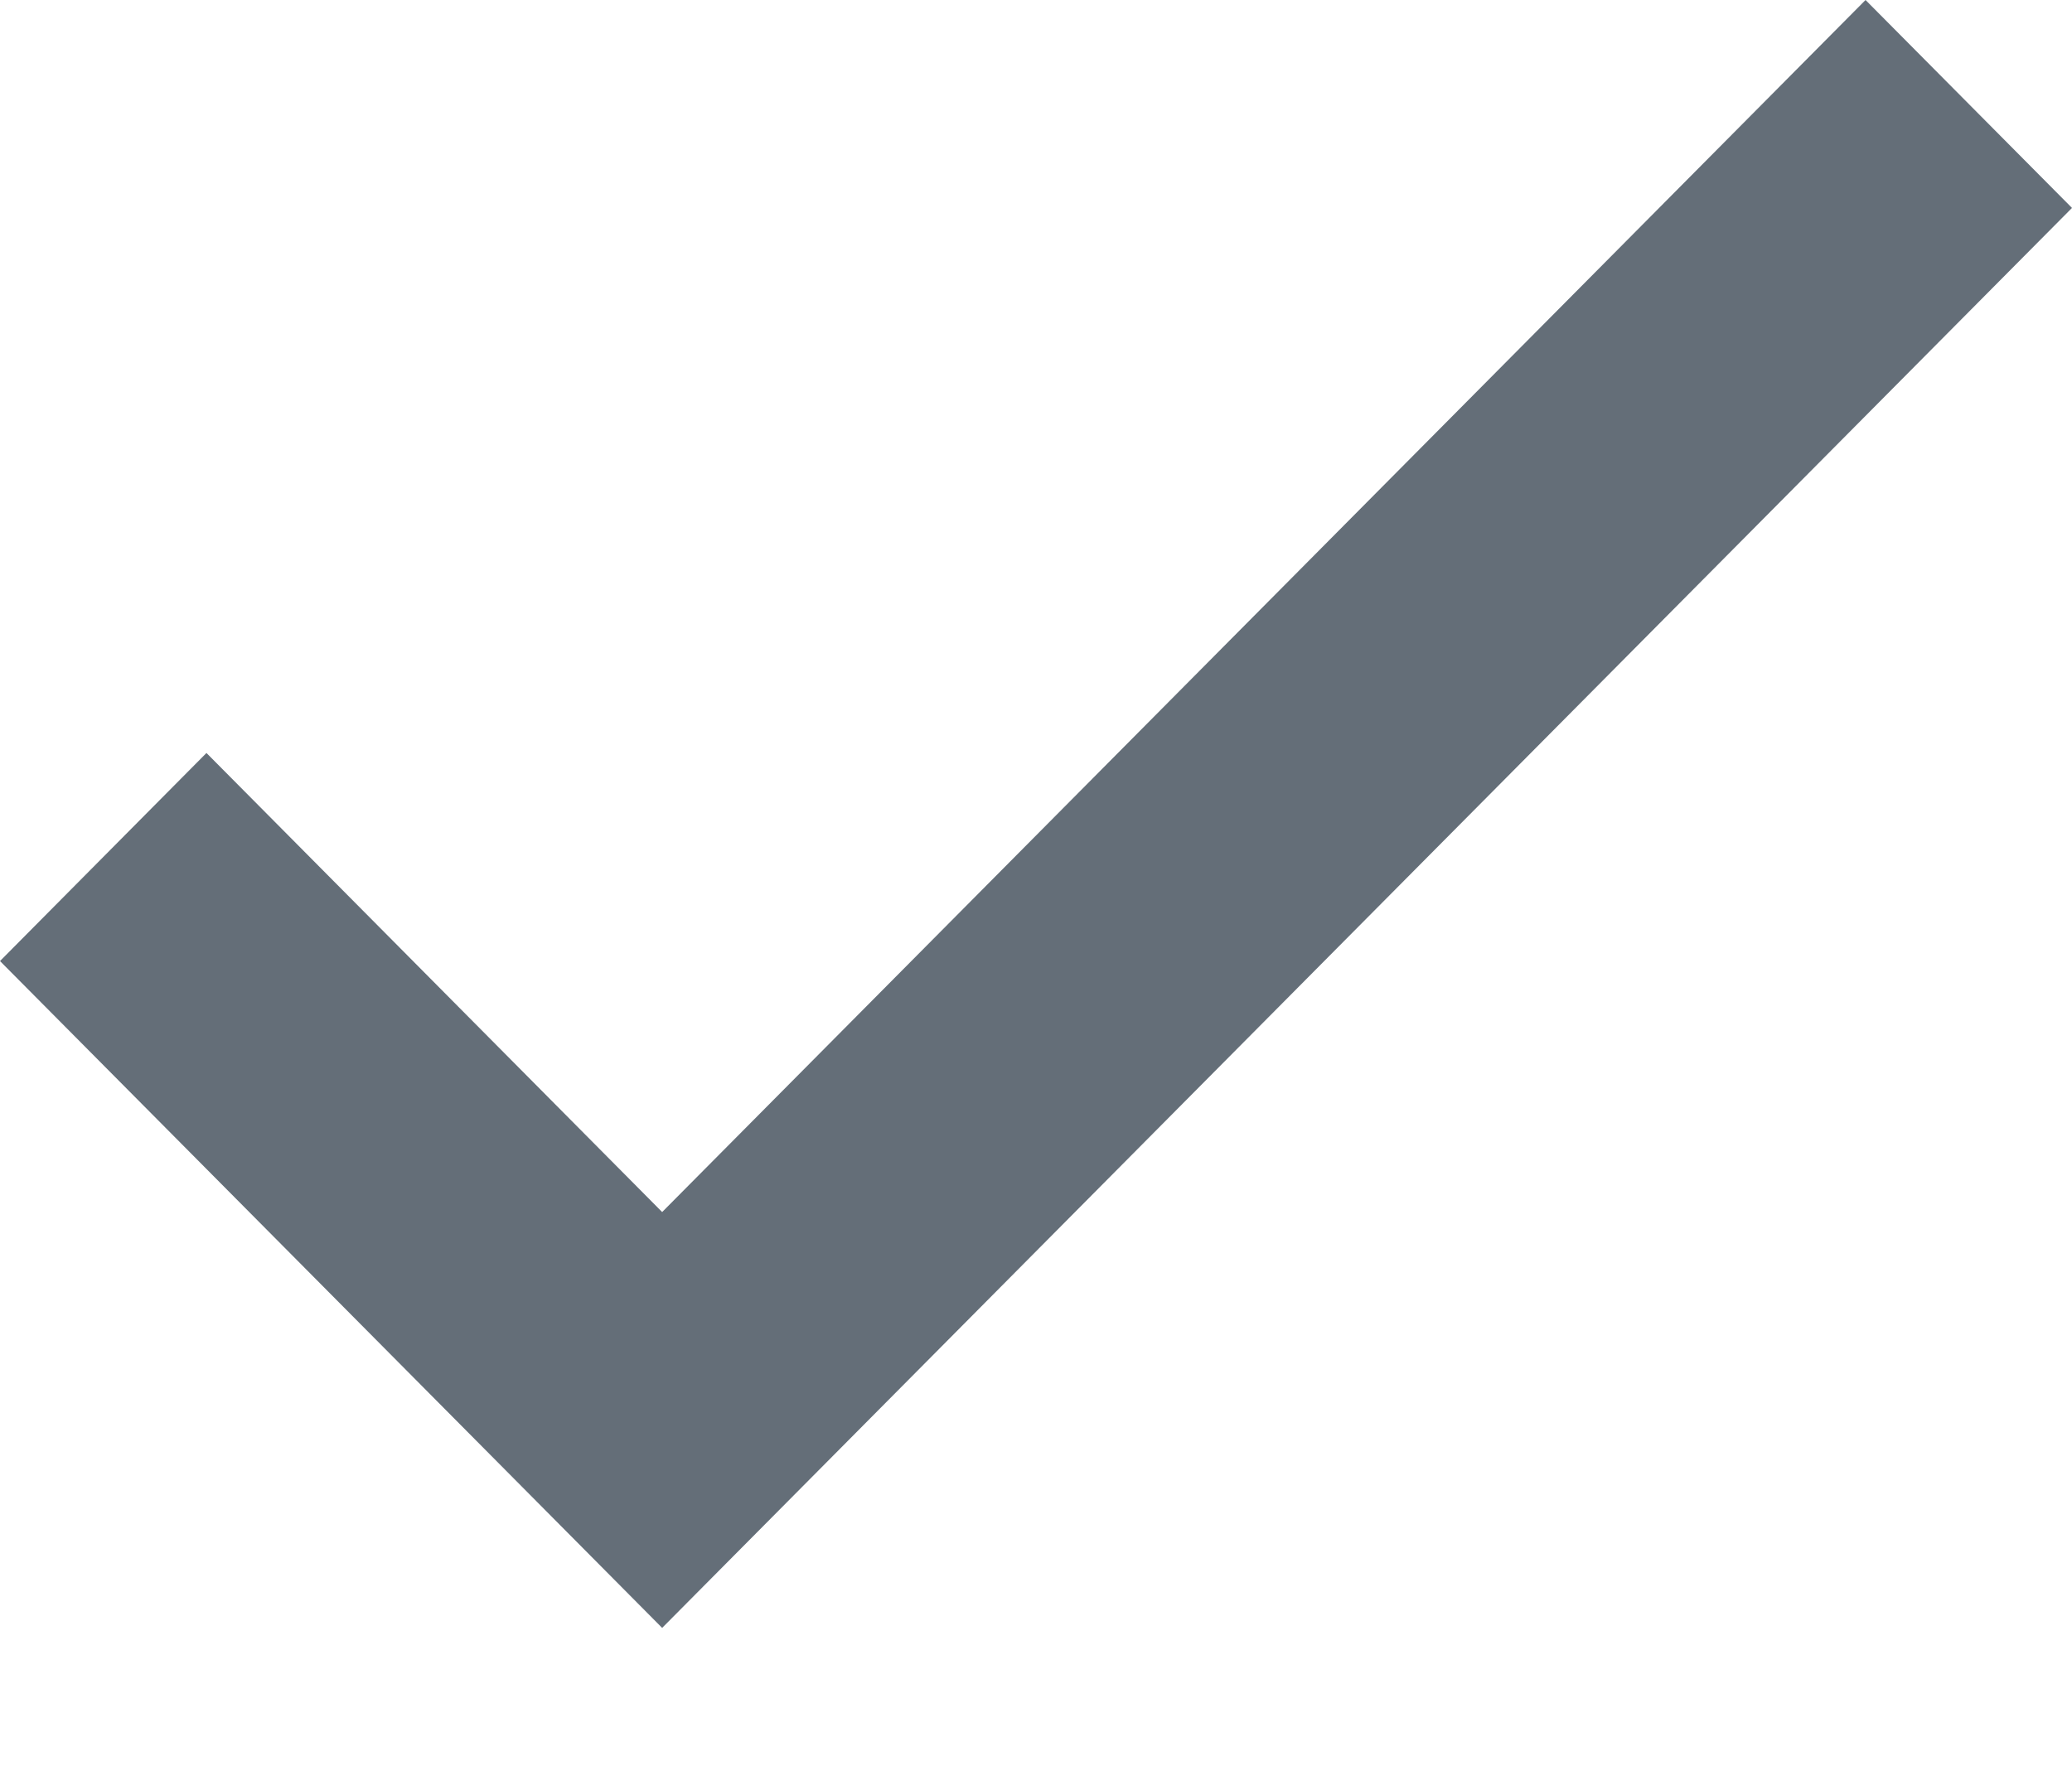 <?xml version="1.0" encoding="UTF-8"?>
<svg width="14" height="12" viewBox="0 0 14 12" version="1.1" xmlns="http://www.w3.org/2000/svg" xmlns:xlink="http://www.w3.org/1999/xlink">
    <g id="check_on" stroke="none" stroke-width="1" fill="none" fill-rule="evenodd">
        <polygon id="Path" fill="#646E78" points="1.395 5.088 4.474 8.19 12.605 0 14 1.405 4.474 11 0 6.494"></polygon>
    </g>
</svg>